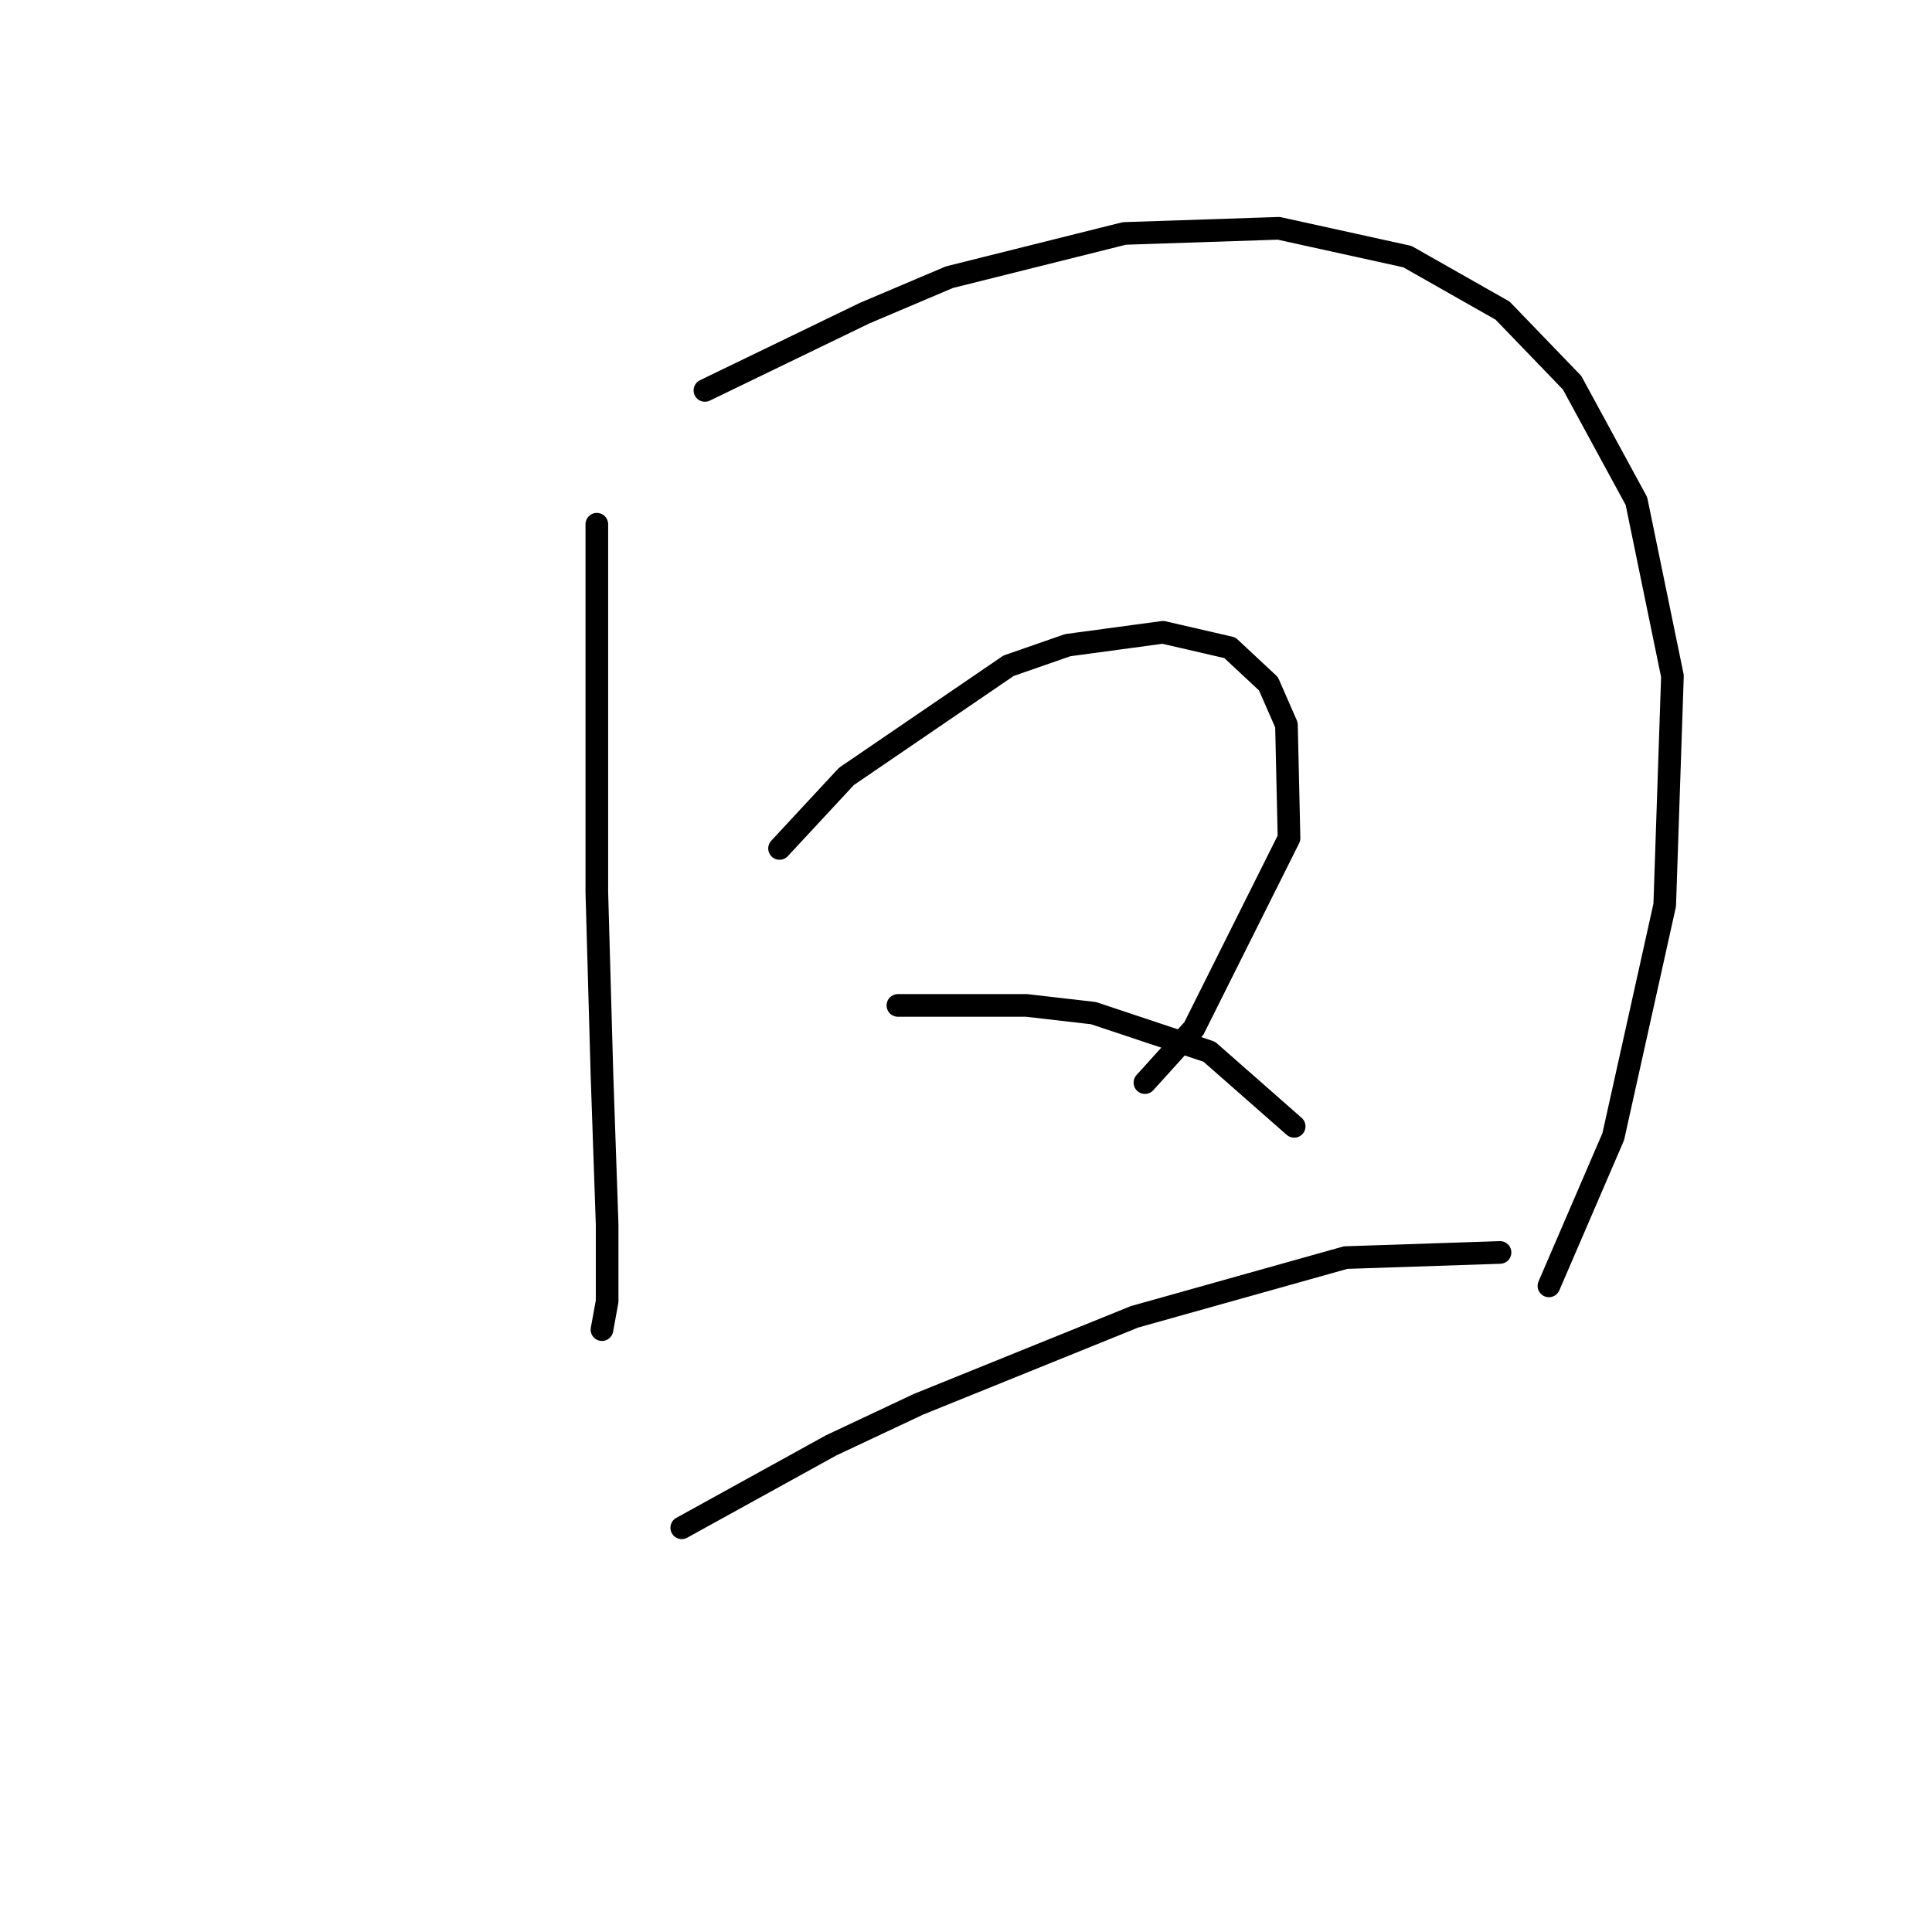 <?xml version="1.0" standalone="no"?>
    <svg width="256" height="256" xmlns="http://www.w3.org/2000/svg" version="1.1">
    <polyline stroke="black" stroke-width="3" stroke-linecap="round" fill="transparent" stroke-linejoin="round" points="79.083 69.462 79.083 80.714 79.083 91.966 79.083 104.923 79.083 118.221 79.765 142.429 80.447 162.205 80.447 172.434 79.765 176.185 79.765 176.185 " />
        <polyline stroke="black" stroke-width="3" stroke-linecap="round" fill="transparent" stroke-linejoin="round" points="93.404 51.732 103.974 46.618 114.544 41.503 125.796 36.73 148.981 30.933 169.439 30.251 186.487 34.002 199.103 41.162 208.309 50.709 216.833 66.394 221.607 89.579 220.584 119.925 213.765 150.612 205.241 170.388 205.241 170.388 " />
        <polyline stroke="black" stroke-width="3" stroke-linecap="round" fill="transparent" stroke-linejoin="round" points="103.292 112.424 107.724 107.651 112.157 102.877 133.638 88.216 141.48 85.488 154.096 83.783 162.961 85.829 168.075 90.602 170.462 96.058 170.803 111.06 158.187 136.292 151.709 143.452 151.709 143.452 " />
        <polyline stroke="black" stroke-width="3" stroke-linecap="round" fill="transparent" stroke-linejoin="round" points="118.976 133.223 127.5 133.223 136.025 133.223 144.89 134.246 160.233 139.36 171.485 149.248 171.485 149.248 " />
        <polyline stroke="black" stroke-width="3" stroke-linecap="round" fill="transparent" stroke-linejoin="round" points="90.335 202.439 100.223 196.984 110.111 191.528 121.704 186.073 150.345 174.48 178.304 166.638 198.762 165.956 198.762 165.956 " />
        </svg>